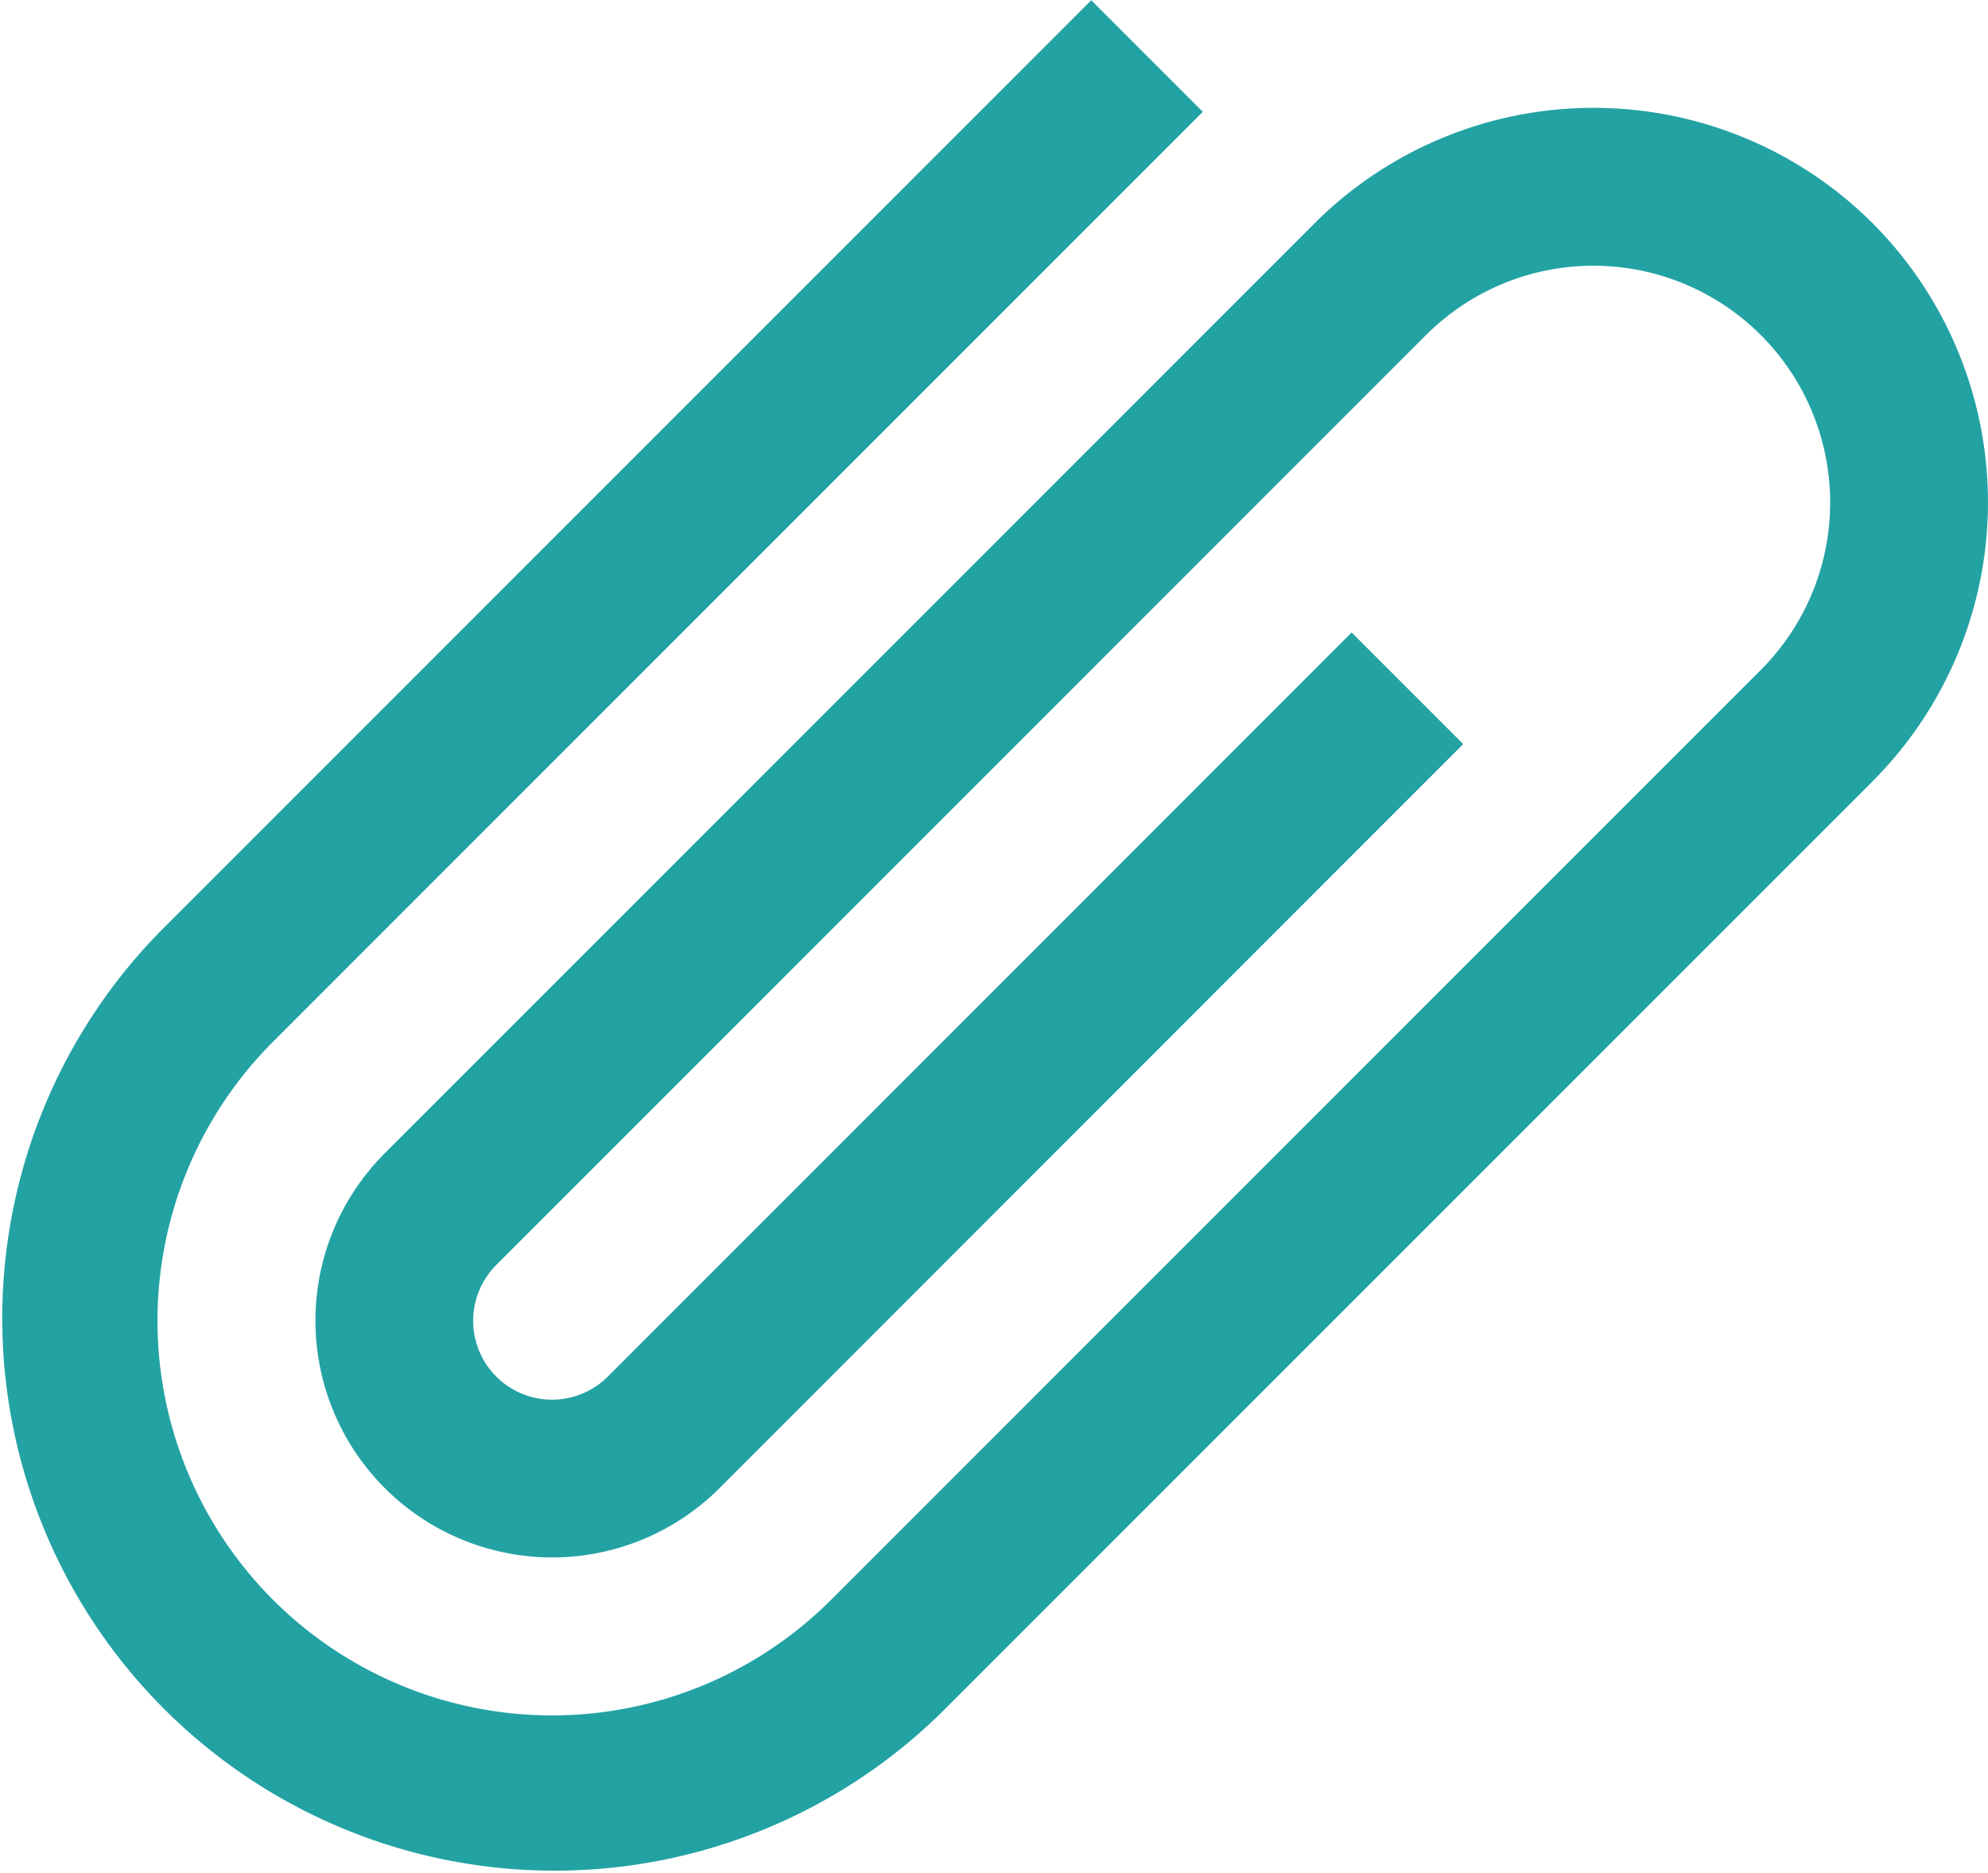 <svg id="svgexport-6_54_" data-name="svgexport-6 (54)" xmlns="http://www.w3.org/2000/svg" width="26.086" height="24.572" viewBox="0 0 26.086 24.572">
  <g id="Group_40168" data-name="Group 40168" transform="translate(0 0)">
    <g id="Group_40167" data-name="Group 40167">
      <path id="Path_78164" data-name="Path 78164" d="M24.572,17.785a5.183,5.183,0,0,0-7.322,0l-12.2,12.2A3.106,3.106,0,1,0,9.441,34.38L19.2,24.618l-1.464-1.464L7.976,32.916a1.035,1.035,0,1,1-1.464-1.464l12.2-12.2a3.106,3.106,0,0,1,4.393,4.393l-12.2,12.2a5.177,5.177,0,0,1-7.322-7.322l12.2-12.2-1.464-1.464-12.2,12.2a7.248,7.248,0,0,0,10.25,10.25l12.2-12.2A5.183,5.183,0,0,0,24.572,17.785Z" transform="translate(0 -14.856)" fill="#23a2a4"/>
    </g>
  </g>
</svg>
